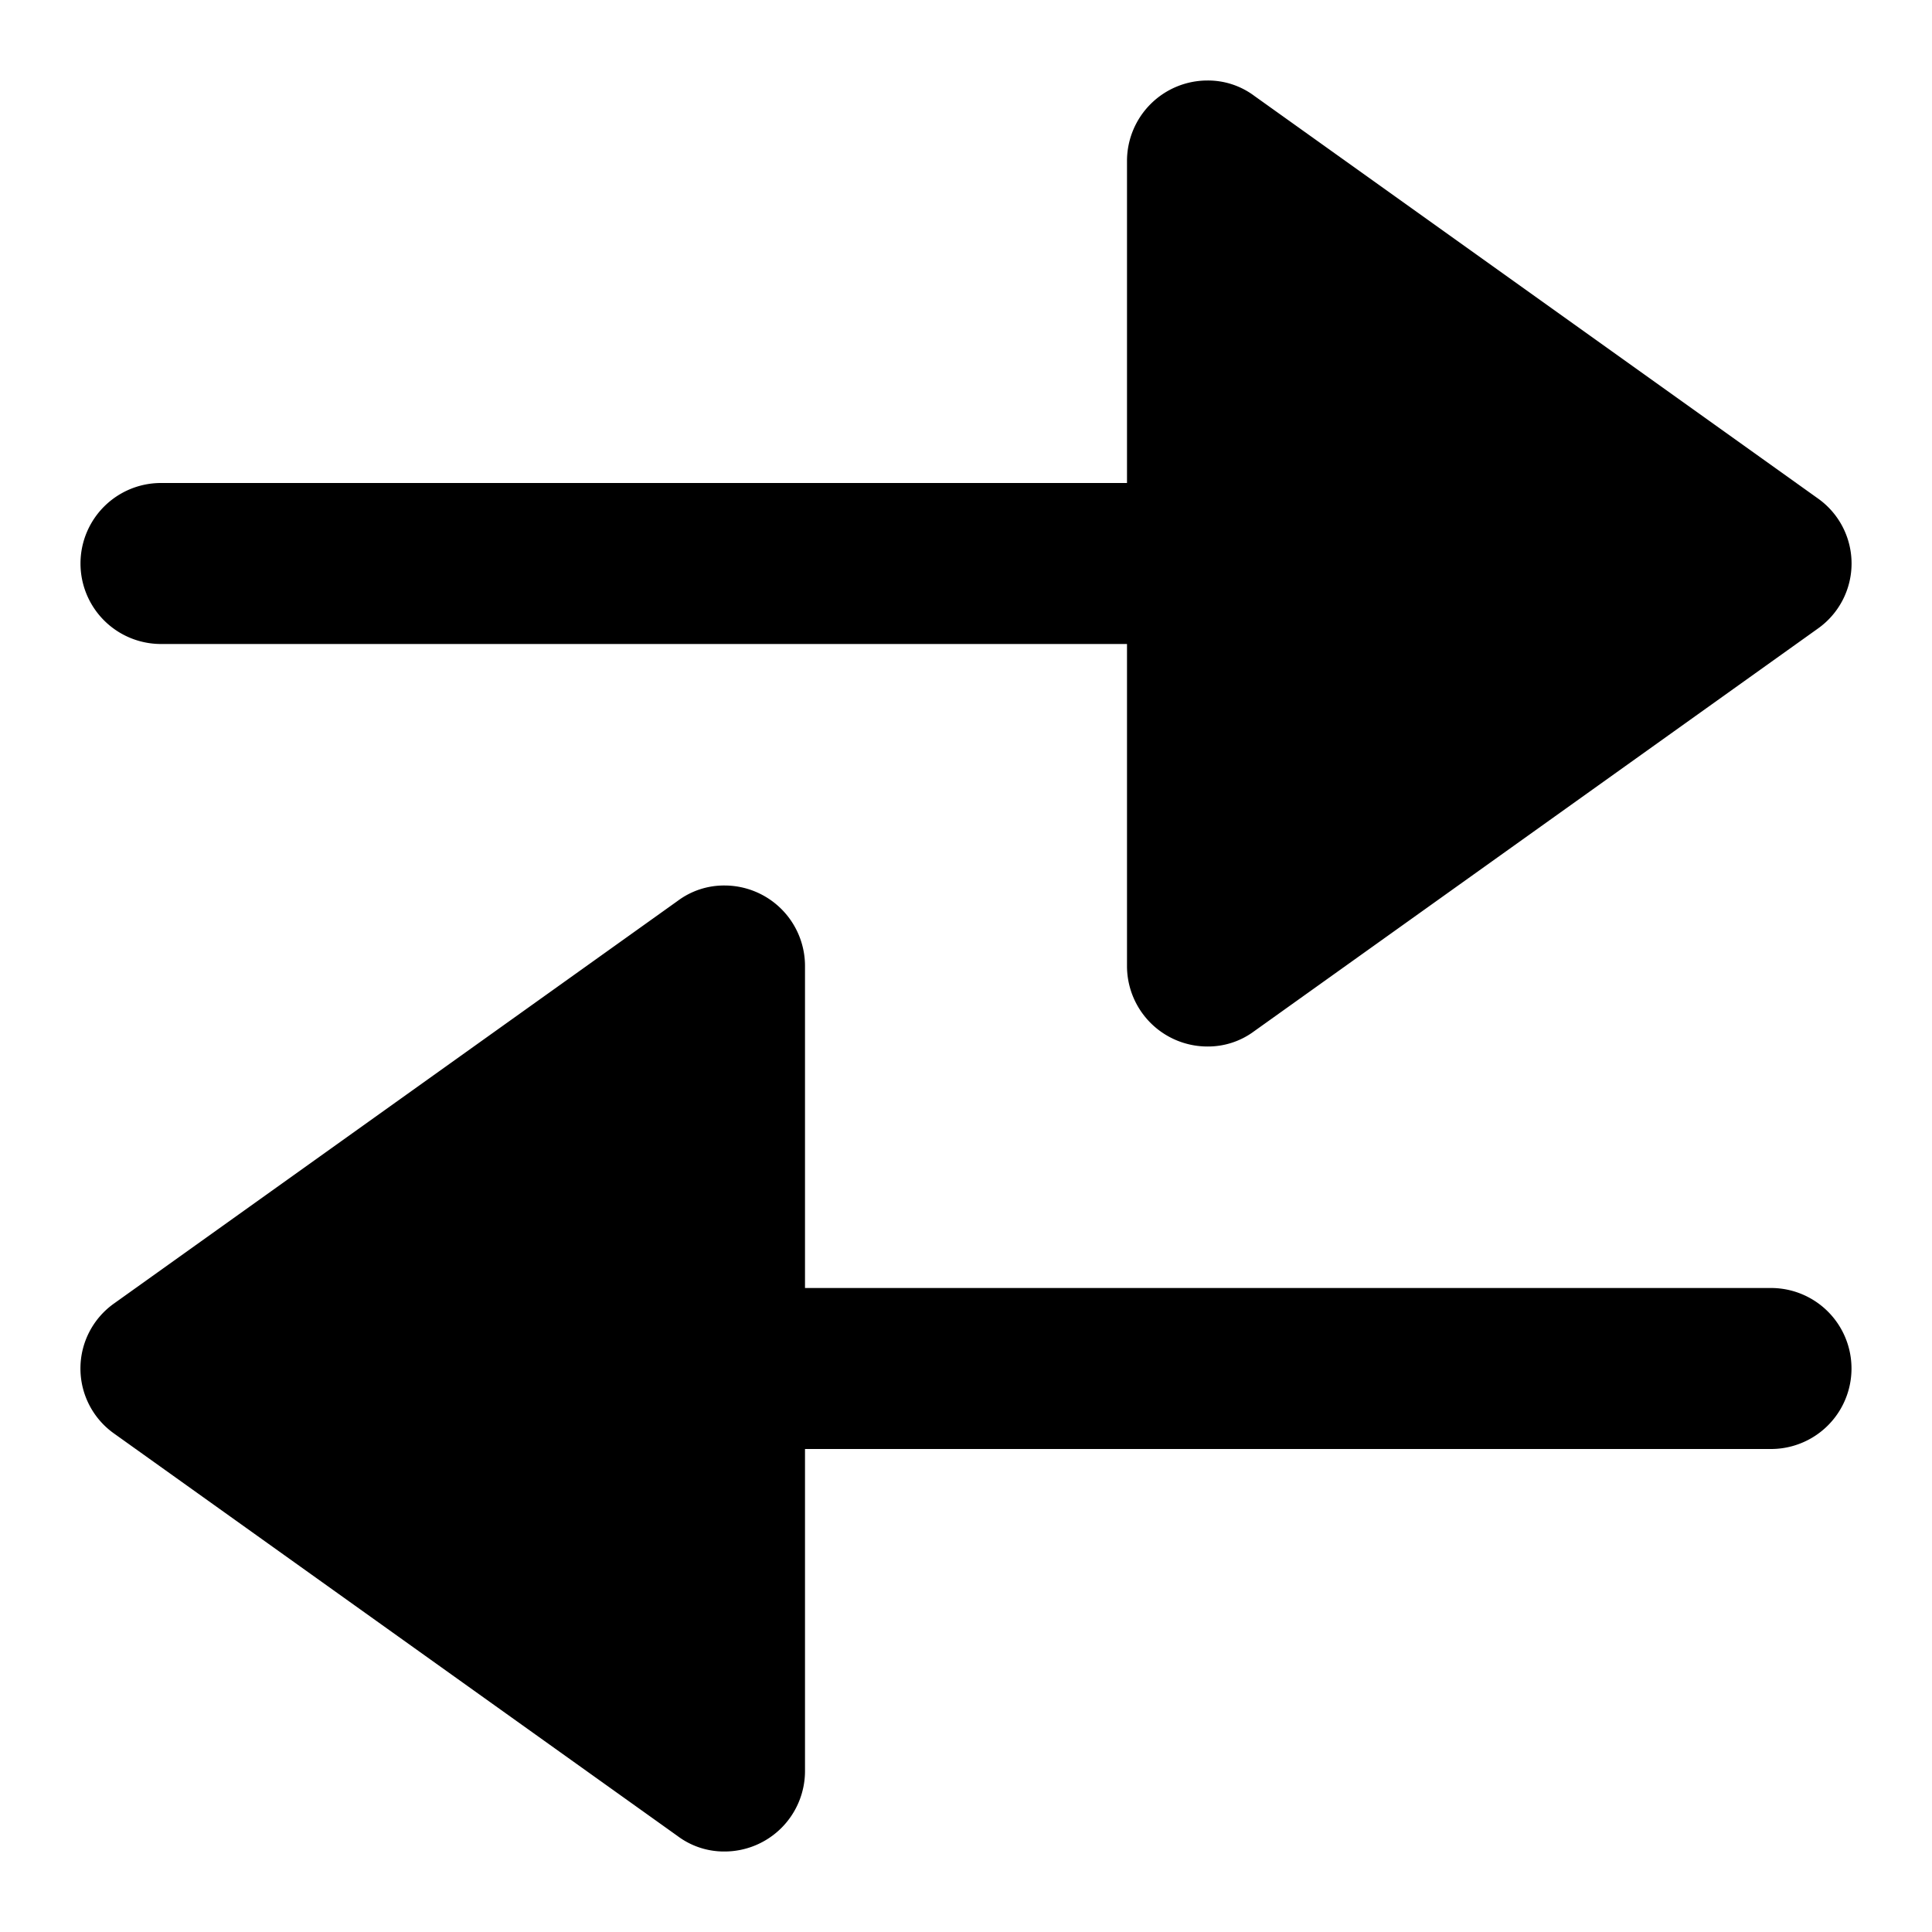 <svg width="24" height="24" viewBox="0 0 24 24" fill="none" xmlns="http://www.w3.org/2000/svg">
    <path d="m22.58 6.19-7-5A.96.96 0 0 0 15 1a1 1 0 0 0-1 1v4H2a1 1 0 0 0 0 2h12v4a1 1 0 0 0 1 1 .96.96 0 0 0 .58-.19l7-5a.99.99 0 0 0 0-1.62zM1.42 17.81l7 5A.96.96 0 0 0 9 23a1 1 0 0 0 1-1v-4h12a1 1 0 0 0 0-2H10v-4a1 1 0 0 0-1-1 .96.96 0 0 0-.58.19l-7 5a.99.99 0 0 0 0 1.62z" fill="#000"/>
</svg>
